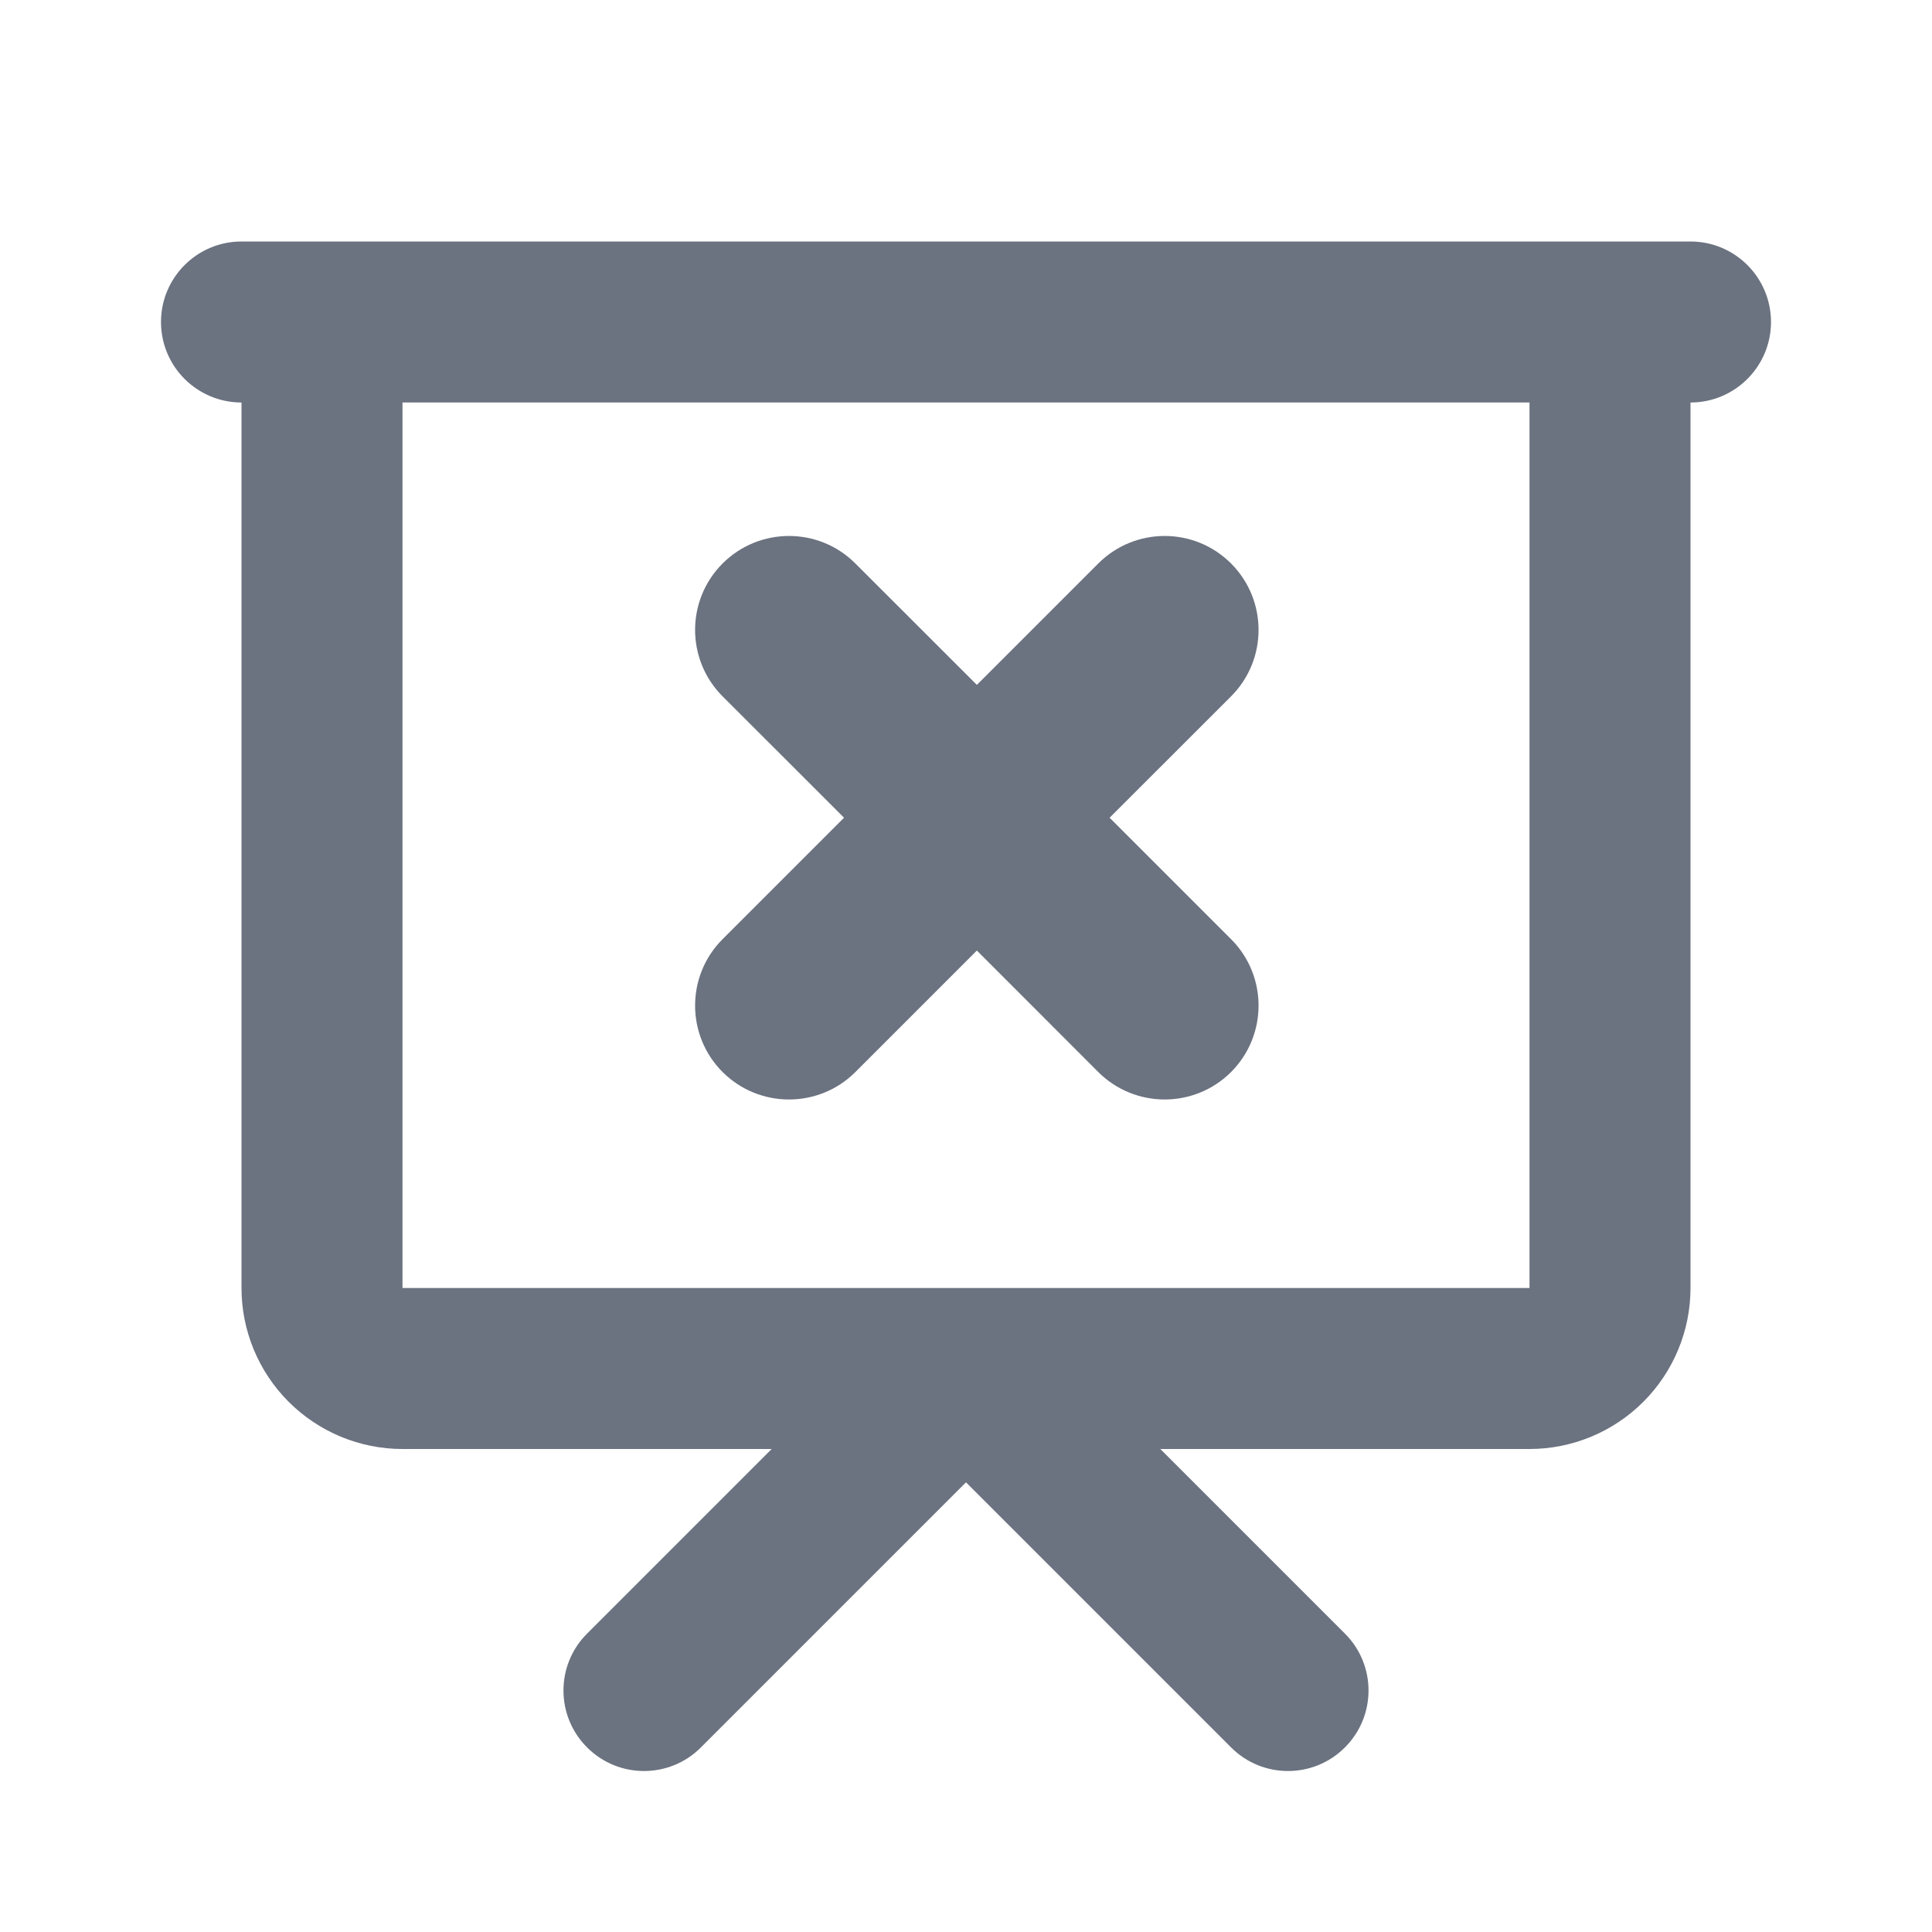 <svg width="24" height="24" viewBox="0 0 24 24" fill="none" xmlns="http://www.w3.org/2000/svg">
<path fill-rule="evenodd" clip-rule="evenodd" d="M2 4C2 3.448 2.448 3 3 3H21C21.552 3 22 3.448 22 4C22 4.552 21.552 5 21 5V16C21 16.53 20.789 17.039 20.414 17.414C20.039 17.789 19.53 18 19 18H14.414L16.707 20.293C17.098 20.683 17.098 21.317 16.707 21.707C16.317 22.098 15.683 22.098 15.293 21.707L12 18.414L8.707 21.707C8.317 22.098 7.683 22.098 7.293 21.707C6.902 21.317 6.902 20.683 7.293 20.293L9.586 18H5C4.47 18 3.961 17.789 3.586 17.414C3.211 17.039 3 16.53 3 16V5C2.448 5 2 4.552 2 4ZM5 5V16H11.999H12.001H19V5H5Z" fill="#6B7280"/>
<path d="M8.976 7C9.432 6.544 10.171 6.544 10.626 7L12.135 8.508L13.643 7C14.099 6.544 14.837 6.544 15.293 7C15.748 7.456 15.748 8.194 15.293 8.65L13.784 10.158L15.293 11.667C15.748 12.122 15.748 12.861 15.293 13.317C14.837 13.772 14.099 13.772 13.643 13.317L12.135 11.808L10.626 13.317C10.171 13.772 9.432 13.772 8.976 13.317C8.521 12.861 8.521 12.122 8.976 11.667L10.485 10.158L8.976 8.65C8.521 8.194 8.521 7.456 8.976 7Z" fill="#6B7280"/>
</svg>
